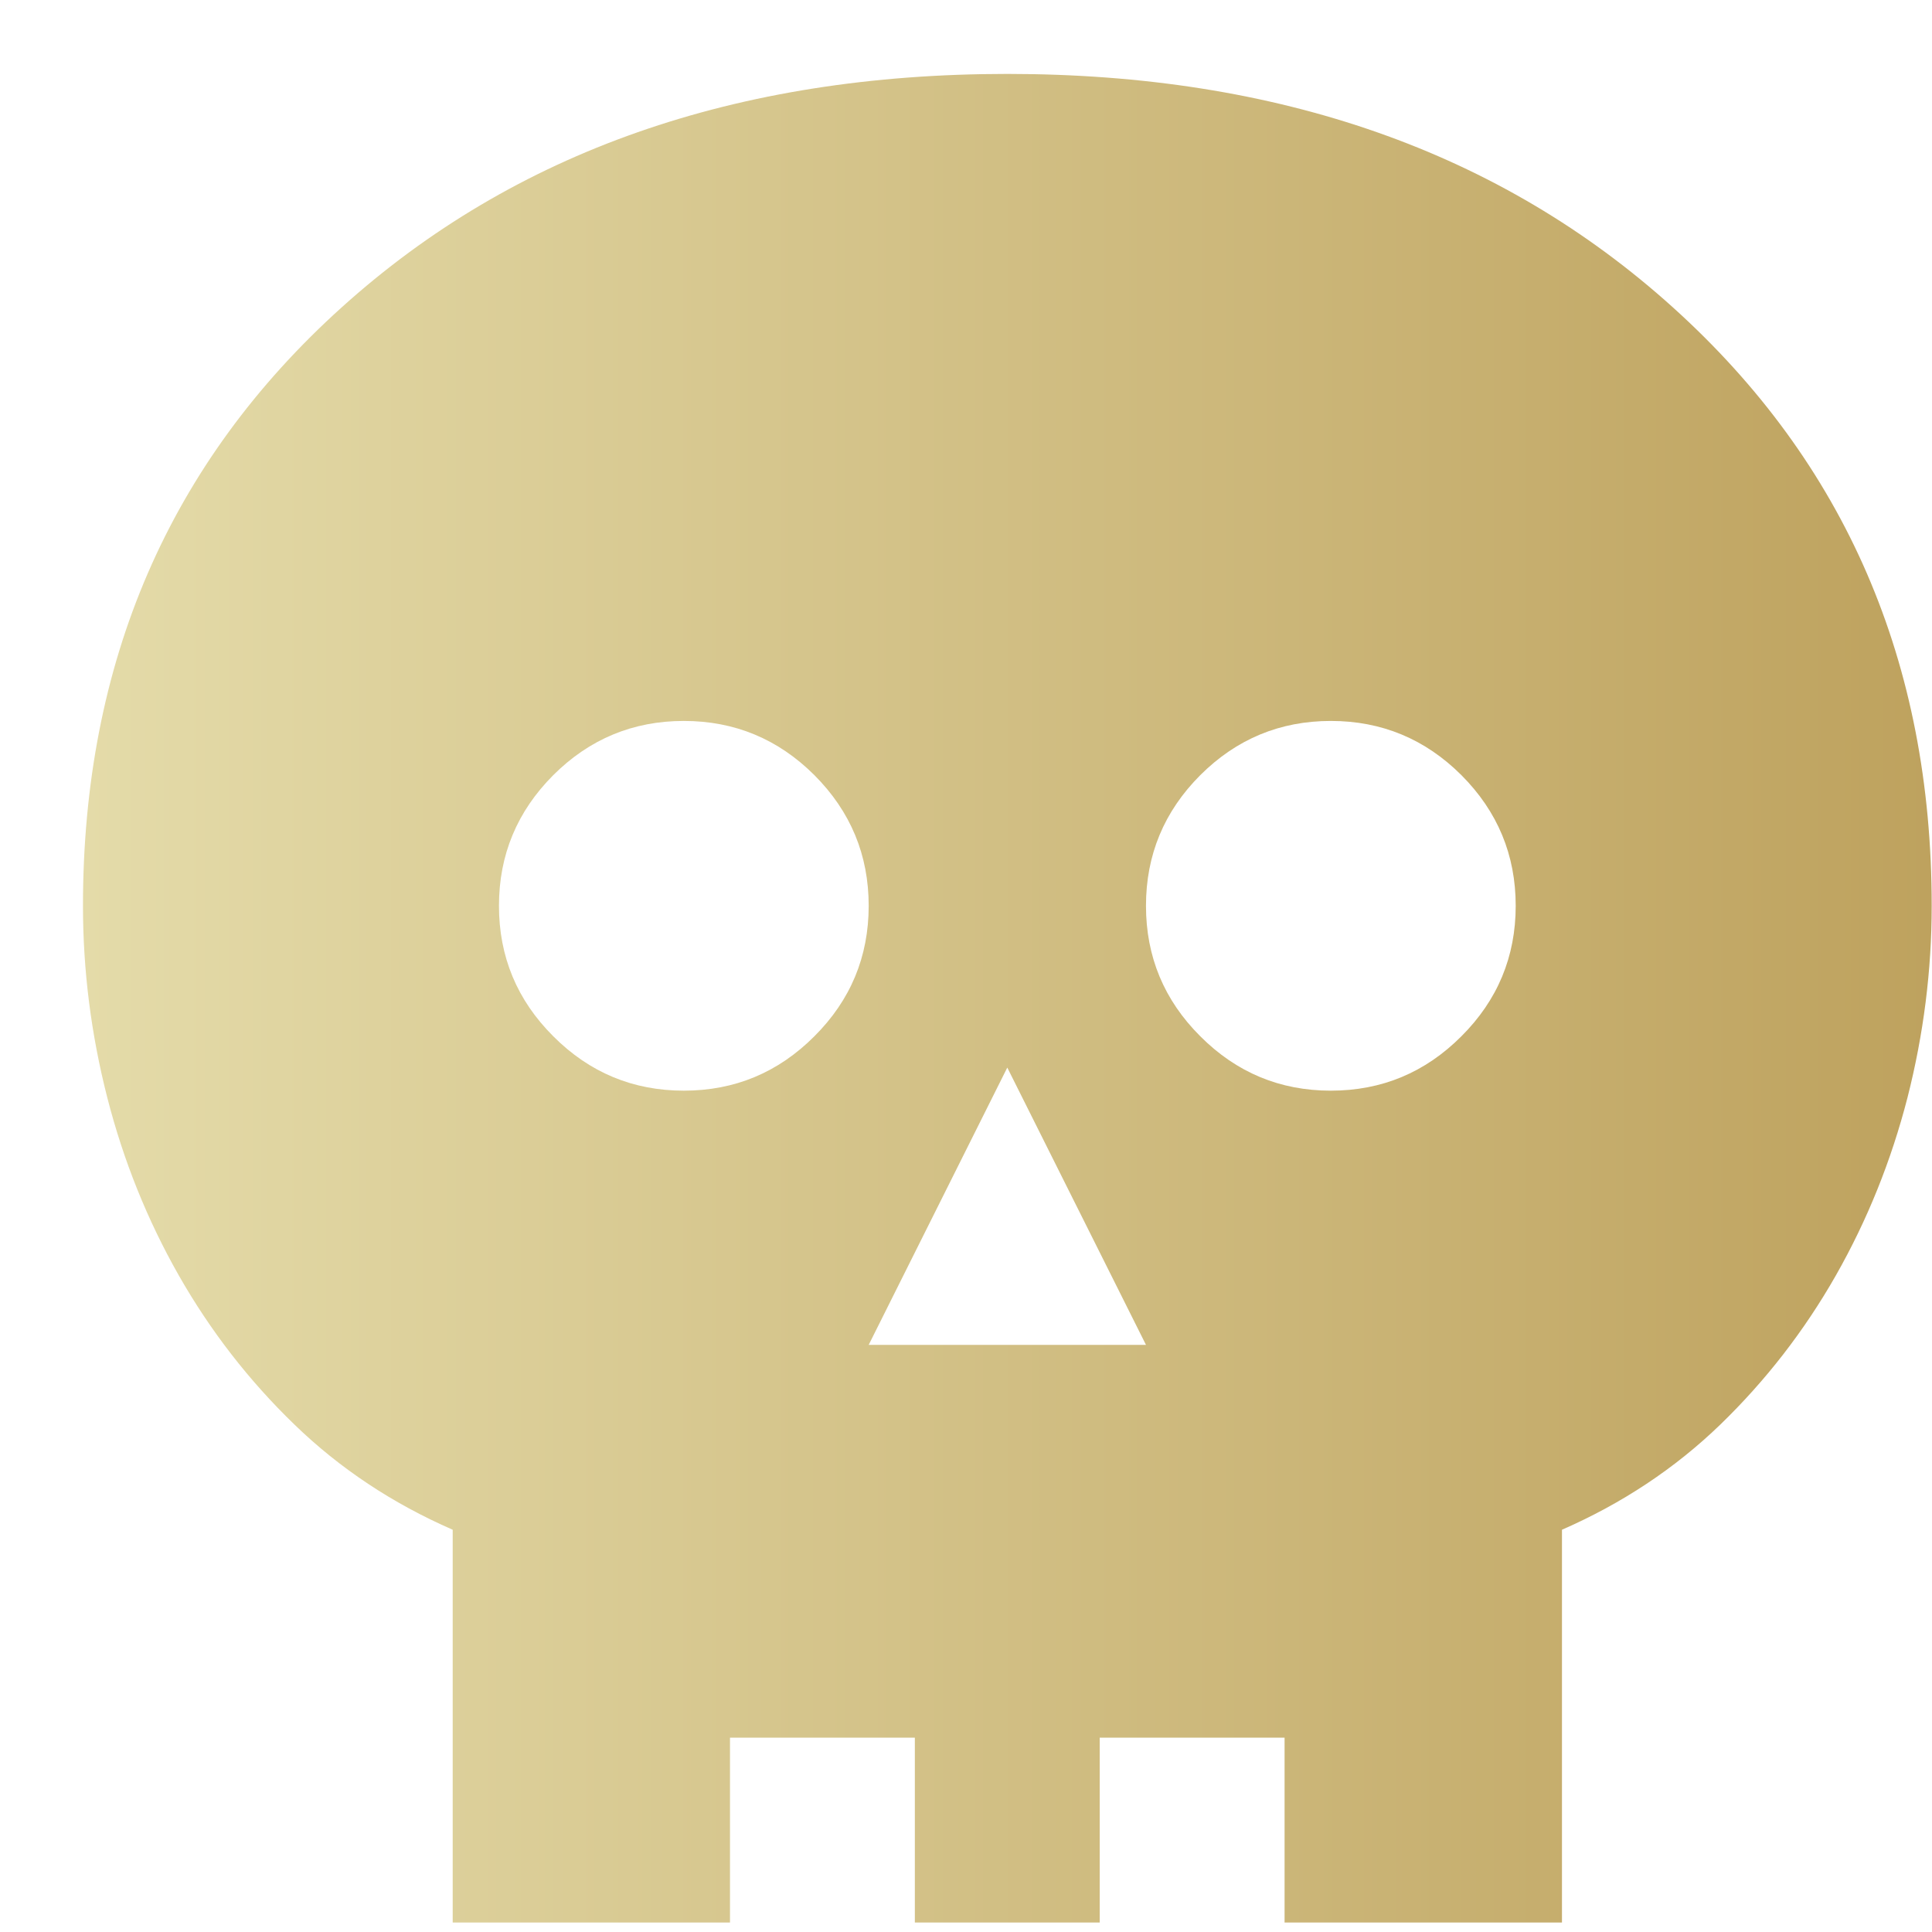 <svg width="19" height="19" viewBox="0 0 19 19" fill="none" xmlns="http://www.w3.org/2000/svg">
<path d="M4.452 18.907V15.044C3.861 14.786 3.342 14.442 2.896 14.01C2.449 13.578 2.07 13.09 1.759 12.544C1.449 11.999 1.214 11.415 1.055 10.794C0.896 10.173 0.816 9.544 0.816 8.908C0.816 6.514 1.664 4.552 3.361 3.022C5.058 1.492 7.24 0.727 9.906 0.727C12.573 0.727 14.755 1.492 16.451 3.022C18.148 4.552 18.997 6.514 18.997 8.908C18.997 9.544 18.917 10.173 18.759 10.794C18.599 11.415 18.364 11.999 18.054 12.544C17.743 13.09 17.364 13.578 16.918 14.01C16.471 14.442 15.951 14.786 15.361 15.044V18.907H4.452ZM6.27 17.089H7.179V18.907H8.997V17.089H10.815V18.907H12.633V17.089H13.543V13.862C14.118 13.726 14.63 13.499 15.077 13.181C15.524 12.862 15.902 12.483 16.213 12.044C16.523 11.605 16.762 11.12 16.929 10.59C17.095 10.059 17.179 9.499 17.179 8.908C17.179 7.014 16.508 5.48 15.168 4.306C13.827 3.132 12.073 2.545 9.906 2.545C7.74 2.545 5.986 3.132 4.646 4.306C3.305 5.48 2.634 7.014 2.634 8.908C2.634 9.499 2.717 10.059 2.884 10.59C3.051 11.12 3.289 11.605 3.599 12.044C3.91 12.483 4.293 12.862 4.747 13.181C5.202 13.499 5.71 13.726 6.27 13.862V17.089ZM8.543 13.226H11.27L9.906 10.499L8.543 13.226ZM6.725 10.726C7.225 10.726 7.653 10.548 8.009 10.191C8.365 9.836 8.543 9.408 8.543 8.908C8.543 8.408 8.365 7.98 8.009 7.623C7.653 7.268 7.225 7.09 6.725 7.09C6.225 7.09 5.797 7.268 5.441 7.623C5.085 7.98 4.907 8.408 4.907 8.908C4.907 9.408 5.085 9.836 5.441 10.191C5.797 10.548 6.225 10.726 6.725 10.726ZM13.088 10.726C13.588 10.726 14.016 10.548 14.372 10.191C14.728 9.836 14.906 9.408 14.906 8.908C14.906 8.408 14.728 7.98 14.372 7.623C14.016 7.268 13.588 7.09 13.088 7.09C12.588 7.09 12.16 7.268 11.804 7.623C11.448 7.98 11.27 8.408 11.27 8.908C11.27 9.408 11.448 9.836 11.804 10.191C12.16 10.548 12.588 10.726 13.088 10.726ZM6.27 17.089V13.862C5.71 13.726 5.202 13.499 4.747 13.181C4.293 12.862 3.91 12.483 3.599 12.044C3.289 11.605 3.051 11.12 2.884 10.59C2.717 10.059 2.634 9.499 2.634 8.908C2.634 7.014 3.305 5.48 4.646 4.306C5.986 3.132 7.74 2.545 9.906 2.545C12.073 2.545 13.827 3.132 15.168 4.306C16.508 5.48 17.179 7.014 17.179 8.908C17.179 9.499 17.095 10.059 16.929 10.59C16.762 11.12 16.523 11.605 16.213 12.044C15.902 12.483 15.524 12.862 15.077 13.181C14.63 13.499 14.118 13.726 13.543 13.862V17.089H7.179H6.27Z" fill="url(#paint0_linear_1385_102)"/>
<defs>
<linearGradient id="paint0_linear_1385_102" x1="0.816" y1="9.627" x2="18.997" y2="9.627" gradientUnits="userSpaceOnUse">
<stop stop-color="#E4DBA9"/>
<stop offset="1" stop-color="#BEA25E"/>
</linearGradient>
</defs>
</svg>
